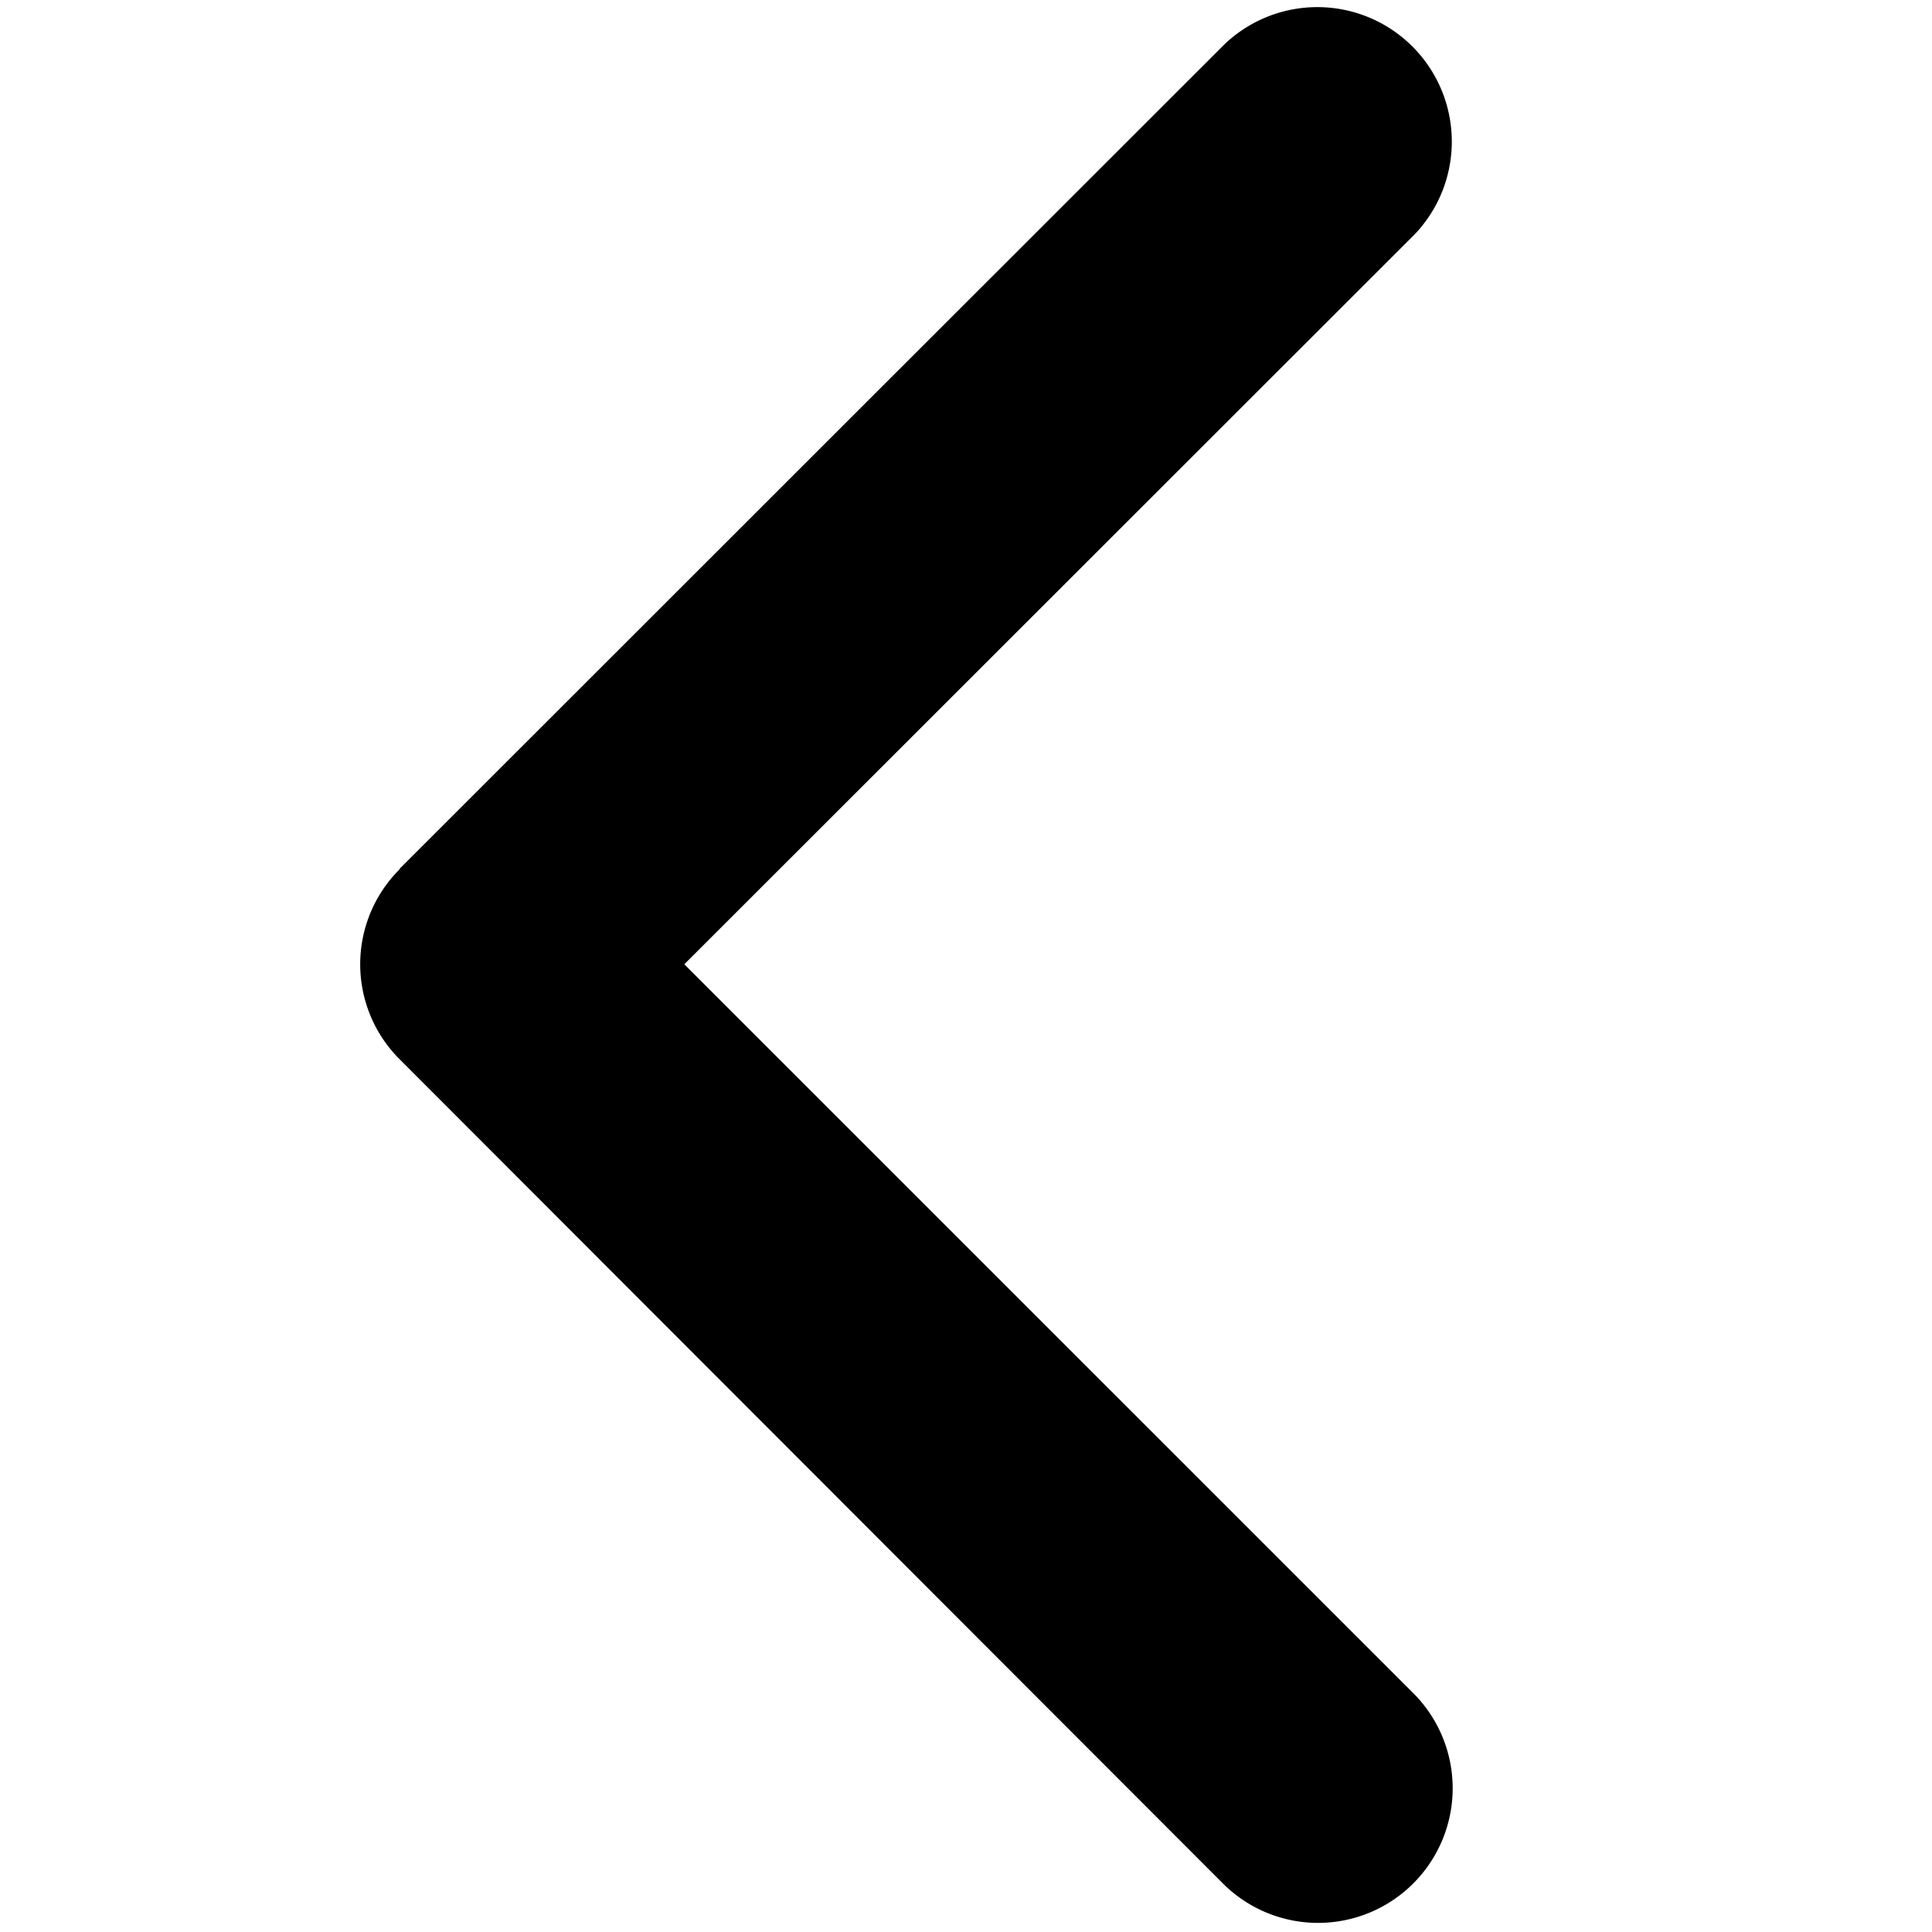 <svg width="30" height="30" xmlns="http://www.w3.org/2000/svg"><path style="color:#000;fill:#000;stroke-width:1.838;-inkscape-stroke:none" d="M6.205 13.49 19.015.687a2.088 2.088 0 0 1 2.953 2.951L10.626 14.973l11.337 11.336a2.09 2.09 0 0 1-2.957 2.954L6.205 16.448a2.084 2.084 0 0 1 0-2.95z"/></svg>